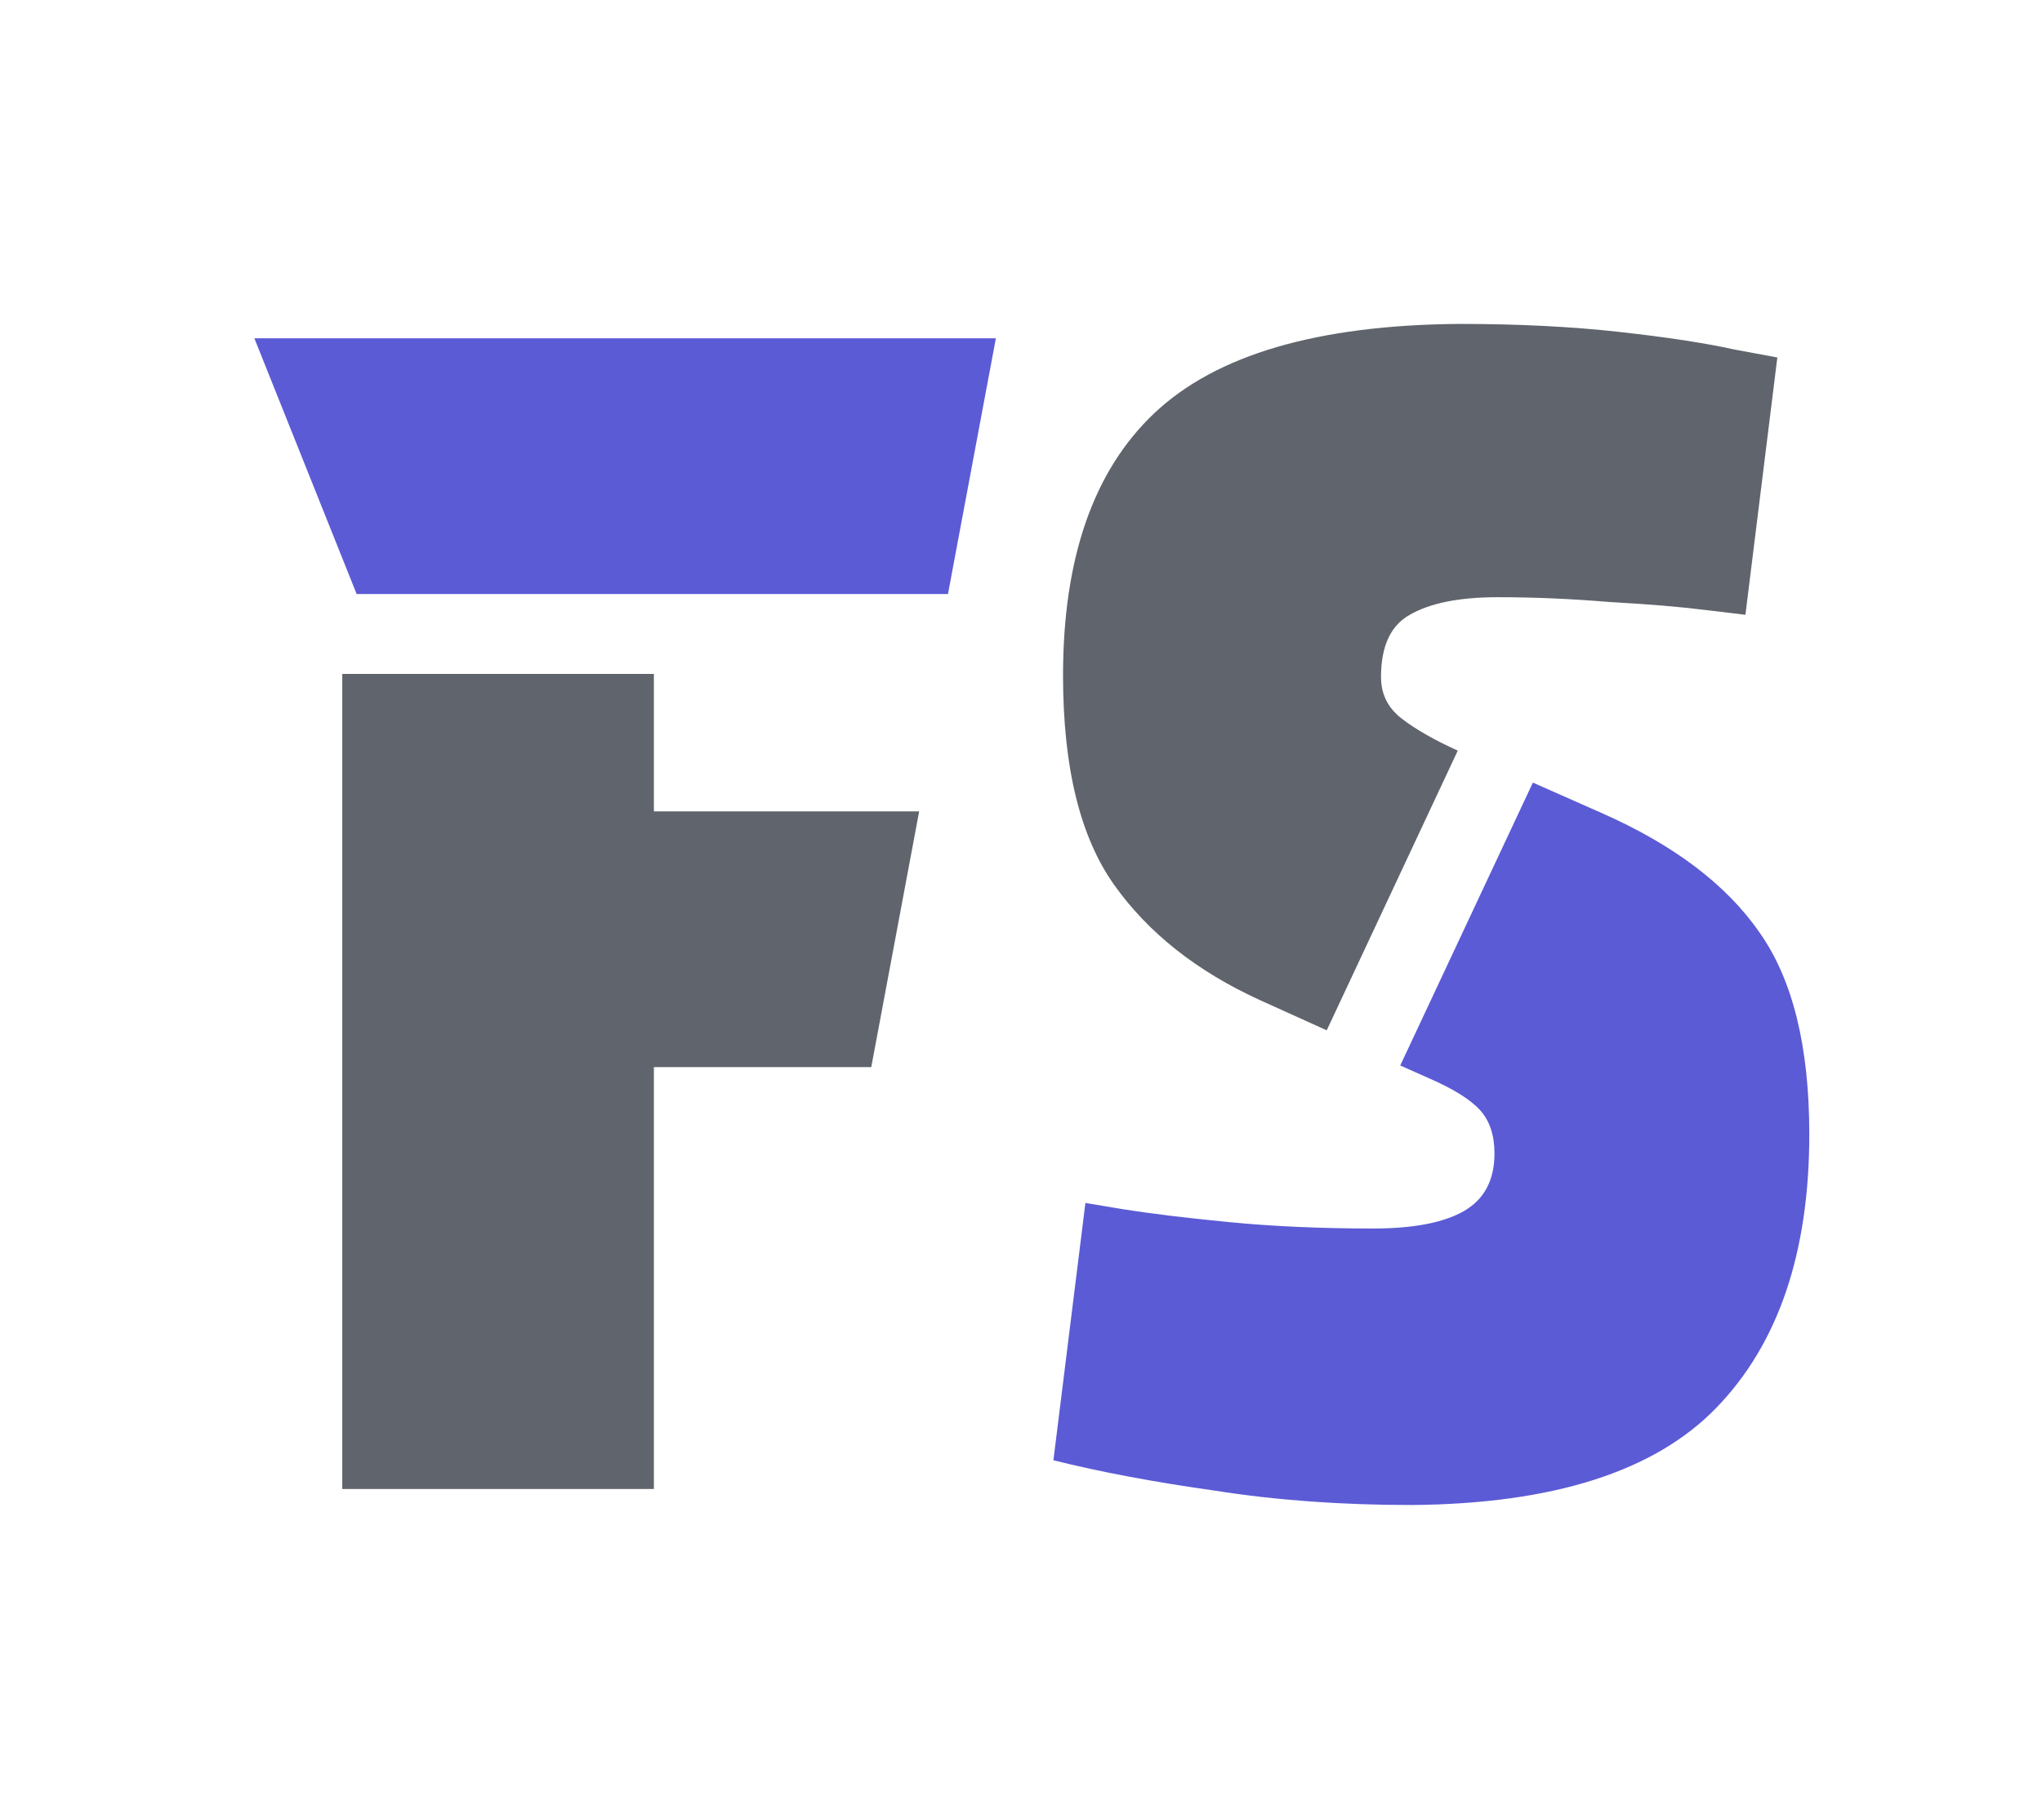 <svg width="46" height="41" viewBox="0 0 46 41" fill="none" xmlns="http://www.w3.org/2000/svg">
<path fill-rule="evenodd" clip-rule="evenodd" d="M29.887 23.208L32.839 16.908C32.31 16.668 31.89 16.428 31.578 16.188C31.267 15.948 31.11 15.636 31.11 15.252C31.11 14.556 31.326 14.088 31.759 13.848C32.215 13.584 32.874 13.452 33.739 13.452C34.554 13.452 35.395 13.488 36.258 13.56C37.123 13.608 37.843 13.668 38.419 13.74L39.319 13.848L40.038 8.052L39.066 7.872C38.419 7.728 37.554 7.596 36.474 7.476C35.395 7.356 34.194 7.296 32.874 7.296C29.683 7.32 27.39 7.992 25.998 9.312C24.631 10.608 23.947 12.576 23.947 15.216C23.947 17.28 24.331 18.852 25.099 19.932C25.866 21.012 26.959 21.876 28.375 22.524L29.887 23.208Z" fill="#60646C"/>
<path fill-rule="evenodd" clip-rule="evenodd" d="M14.73 15.18H7.71V33.54H14.73V24.036H19.627L20.706 18.276H14.73V15.18Z" fill="#60646C"/>
<path d="M8.034 13.38L5.73 7.62H22.434L21.355 13.38H8.034Z" fill="#5B5BD6"/>
<path d="M31.543 24L34.531 17.628L36.078 18.312C37.711 19.032 38.898 19.932 39.642 21.012C40.386 22.068 40.758 23.58 40.758 25.548C40.758 28.212 40.062 30.264 38.67 31.704C37.279 33.144 34.986 33.876 31.794 33.9C30.21 33.9 28.735 33.792 27.366 33.576C25.998 33.384 24.787 33.156 23.73 32.892L24.451 27.096L25.314 27.24C25.915 27.336 26.706 27.432 27.691 27.528C28.674 27.624 29.755 27.672 30.93 27.672C31.843 27.672 32.526 27.54 32.983 27.276C33.438 27.012 33.666 26.58 33.666 25.98C33.666 25.572 33.559 25.248 33.343 25.008C33.127 24.768 32.742 24.528 32.191 24.288L31.543 24Z" fill="#5B5BD6"/>
</svg>
